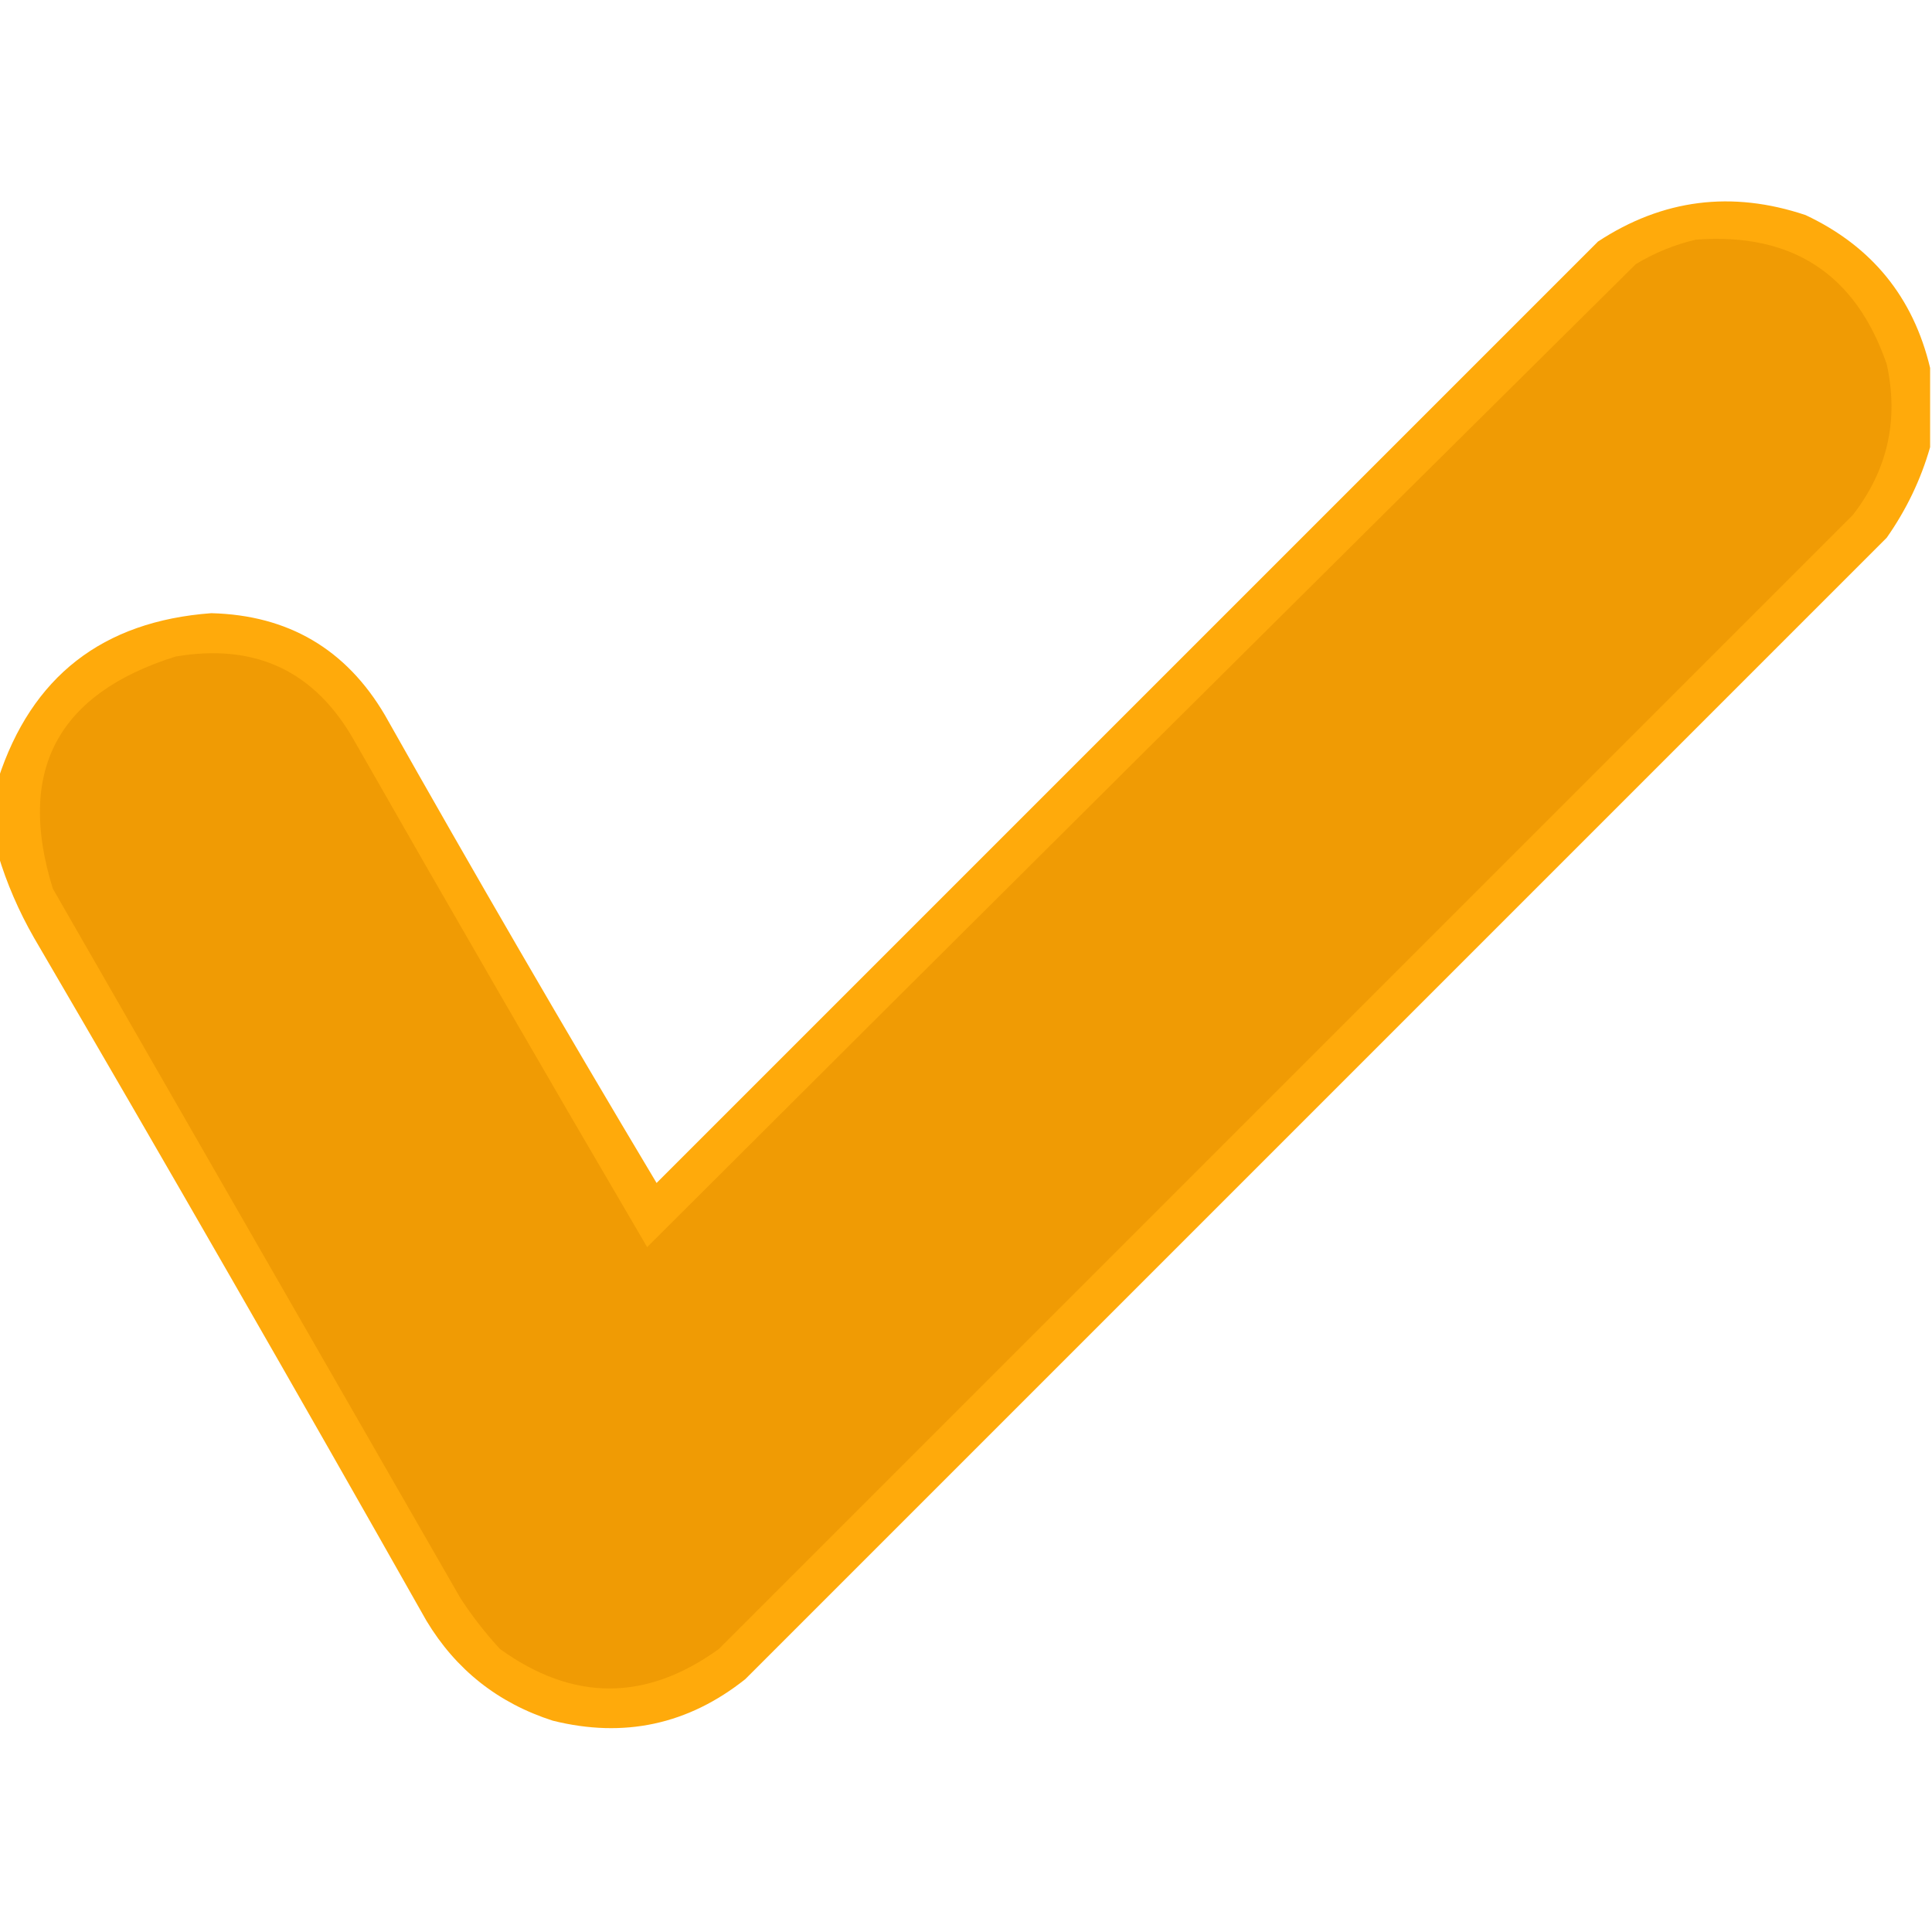 <svg xmlns="http://www.w3.org/2000/svg" version="1.1" width="512px" height="512px" style="shape-rendering:geometricPrecision; text-rendering:geometricPrecision; image-rendering:optimizeQuality; fill-rule:evenodd; clip-rule:evenodd" xmlns:xlink="http://www.w3.org/1999/xlink">
<g><path style="opacity:0.957" fill="#fea600" d="M 511.5,97.5 C 511.5,104.5 511.5,111.5 511.5,118.5C 509.051,127.068 505.218,135.068 500,142.5C 399.167,243.333 298.333,344.167 197.5,445C 182.375,457.029 165.375,460.696 146.5,456C 131.986,451.335 120.819,442.501 113,429.5C 78.766,368.929 44.099,308.595 9,248.5C 4.95,241.416 1.784,234.083 -0.5,226.5C -0.5,219.833 -0.5,213.167 -0.5,206.5C 8.346,179.295 27.18,164.628 56,162.5C 76.379,163.019 91.712,172.019 102,189.5C 125.495,231.161 149.495,272.494 174,313.5C 257.167,230.333 340.333,147.167 423.5,64C 440.611,52.776 458.944,50.443 478.5,57C 496.031,65.255 507.031,78.755 511.5,97.5 Z"/></g>
<g><path style="opacity:1" fill="#f09b04" d="M 449.5,63.5 C 474.941,61.621 491.775,72.621 500,96.5C 503.251,111.247 500.251,124.581 491,136.5C 390.833,236.667 290.667,336.833 190.5,437C 171.174,450.95 151.84,450.95 132.5,437C 128.618,432.786 125.118,428.286 122,423.5C 86.032,360.853 50.032,298.187 14,235.5C 4.326,204.354 15.159,183.854 46.5,174C 67.729,170.367 83.563,177.867 94,196.5C 119.581,241.33 145.414,285.997 171.5,330.5C 258.707,243.459 346.041,156.626 433.5,70C 438.607,66.935 443.94,64.769 449.5,63.5 Z"/></g>
</svg>
